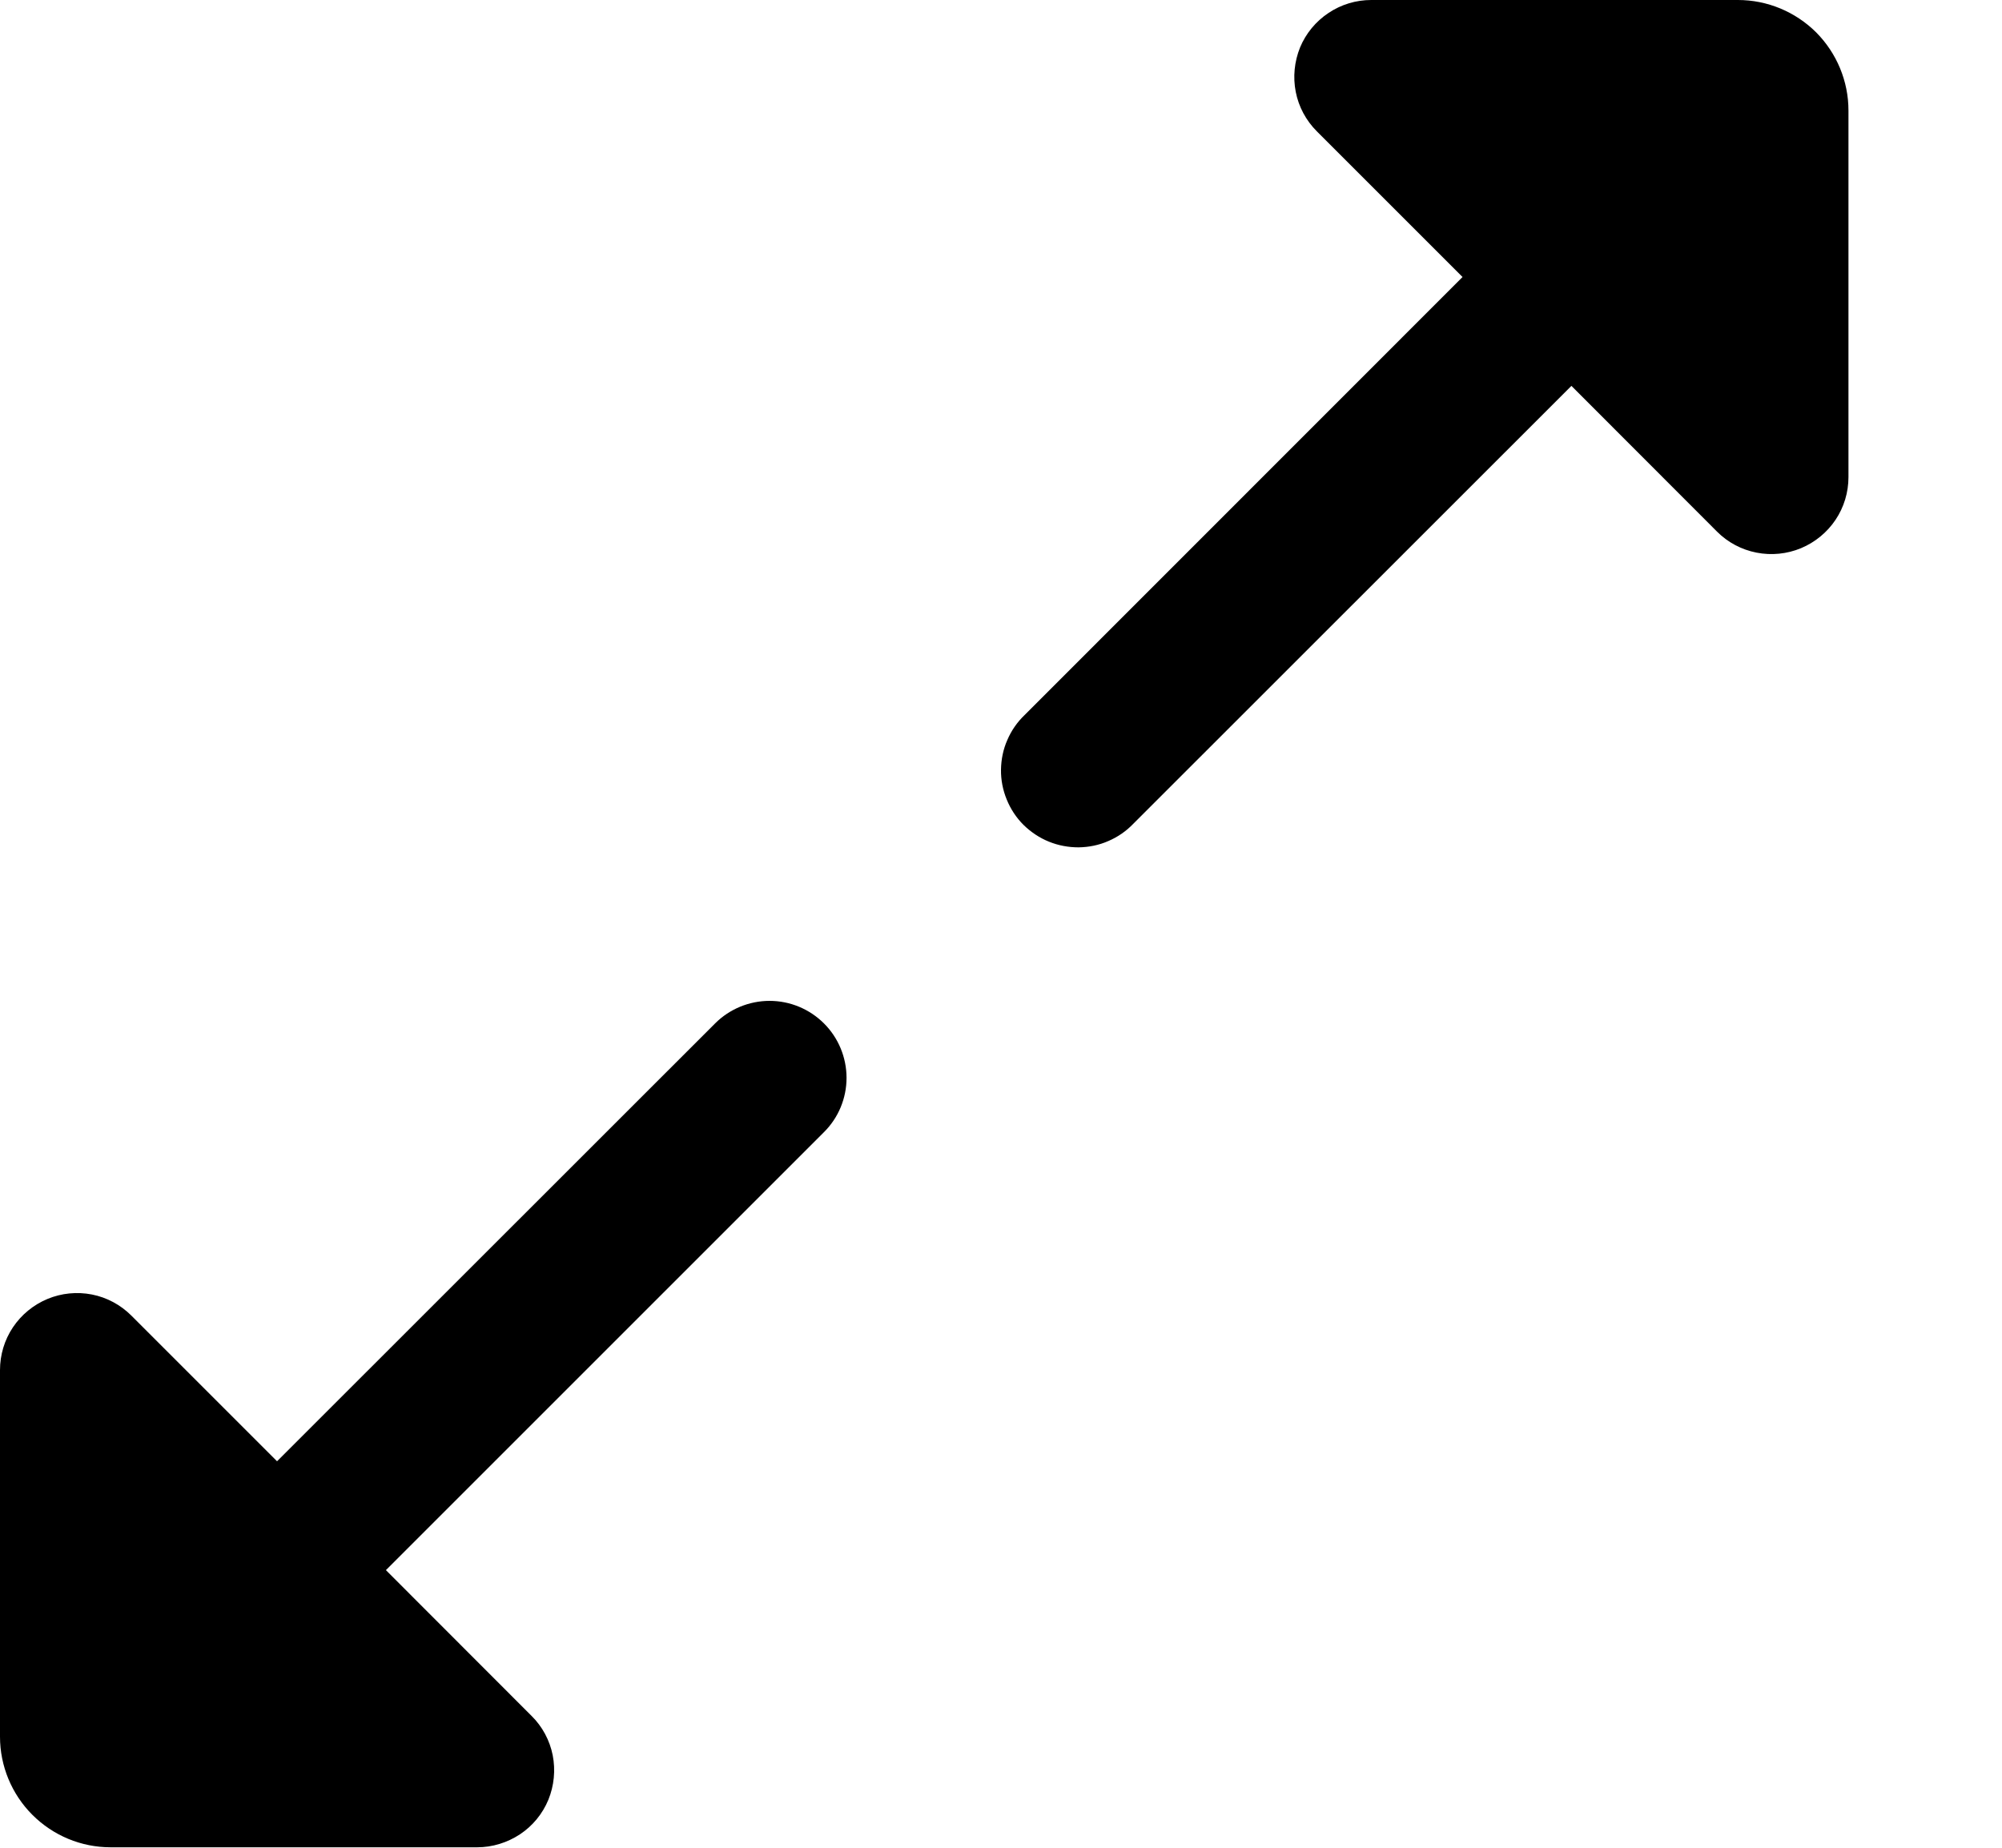 <svg viewBox="0 0 13 12" fill="none" xmlns="http://www.w3.org/2000/svg">
<path d="M8.904 1.5417e-07H11.285C11.476 1.5417e-07 11.658 0.076 11.793 0.21C11.927 0.345 12.003 0.527 12.003 0.718V3.099C12.003 3.197 11.974 3.294 11.919 3.376C11.864 3.458 11.786 3.522 11.695 3.56C11.604 3.598 11.503 3.608 11.406 3.589C11.309 3.57 11.22 3.523 11.15 3.453L10.204 2.506L7.359 5.35C7.313 5.398 7.258 5.436 7.197 5.462C7.136 5.489 7.07 5.502 7.004 5.503C6.938 5.503 6.872 5.491 6.811 5.466C6.749 5.441 6.693 5.403 6.646 5.357C6.599 5.31 6.562 5.254 6.537 5.192C6.512 5.131 6.499 5.065 6.5 4.999C6.501 4.932 6.514 4.867 6.541 4.806C6.567 4.745 6.605 4.69 6.653 4.644L9.497 1.799L8.551 0.853C8.481 0.783 8.433 0.694 8.414 0.597C8.395 0.5 8.405 0.4 8.442 0.308C8.48 0.217 8.544 0.139 8.627 0.084C8.709 0.029 8.806 -7.74885e-05 8.904 1.5417e-07Z" fill="evenodd"/>
<path d="M3.099 11.997H0.718C0.527 11.997 0.345 11.921 0.21 11.786C0.076 11.652 8.02286e-07 11.469 8.02286e-07 11.279V8.898C-0 8.799 0.029 8.702 0.084 8.62C0.139 8.538 0.217 8.474 0.308 8.436C0.399 8.398 0.5 8.388 0.597 8.407C0.694 8.426 0.783 8.474 0.853 8.544L1.799 9.49L4.644 6.646C4.737 6.553 4.865 6.5 4.997 6.5C5.13 6.5 5.257 6.553 5.351 6.647C5.444 6.74 5.497 6.867 5.497 7C5.497 7.133 5.444 7.26 5.35 7.353L2.506 10.197L3.452 11.144C3.522 11.213 3.57 11.303 3.589 11.399C3.608 11.496 3.598 11.597 3.561 11.688C3.523 11.78 3.459 11.858 3.376 11.913C3.294 11.967 3.197 11.997 3.099 11.997Z" fill="evenodd"/>
</svg>
